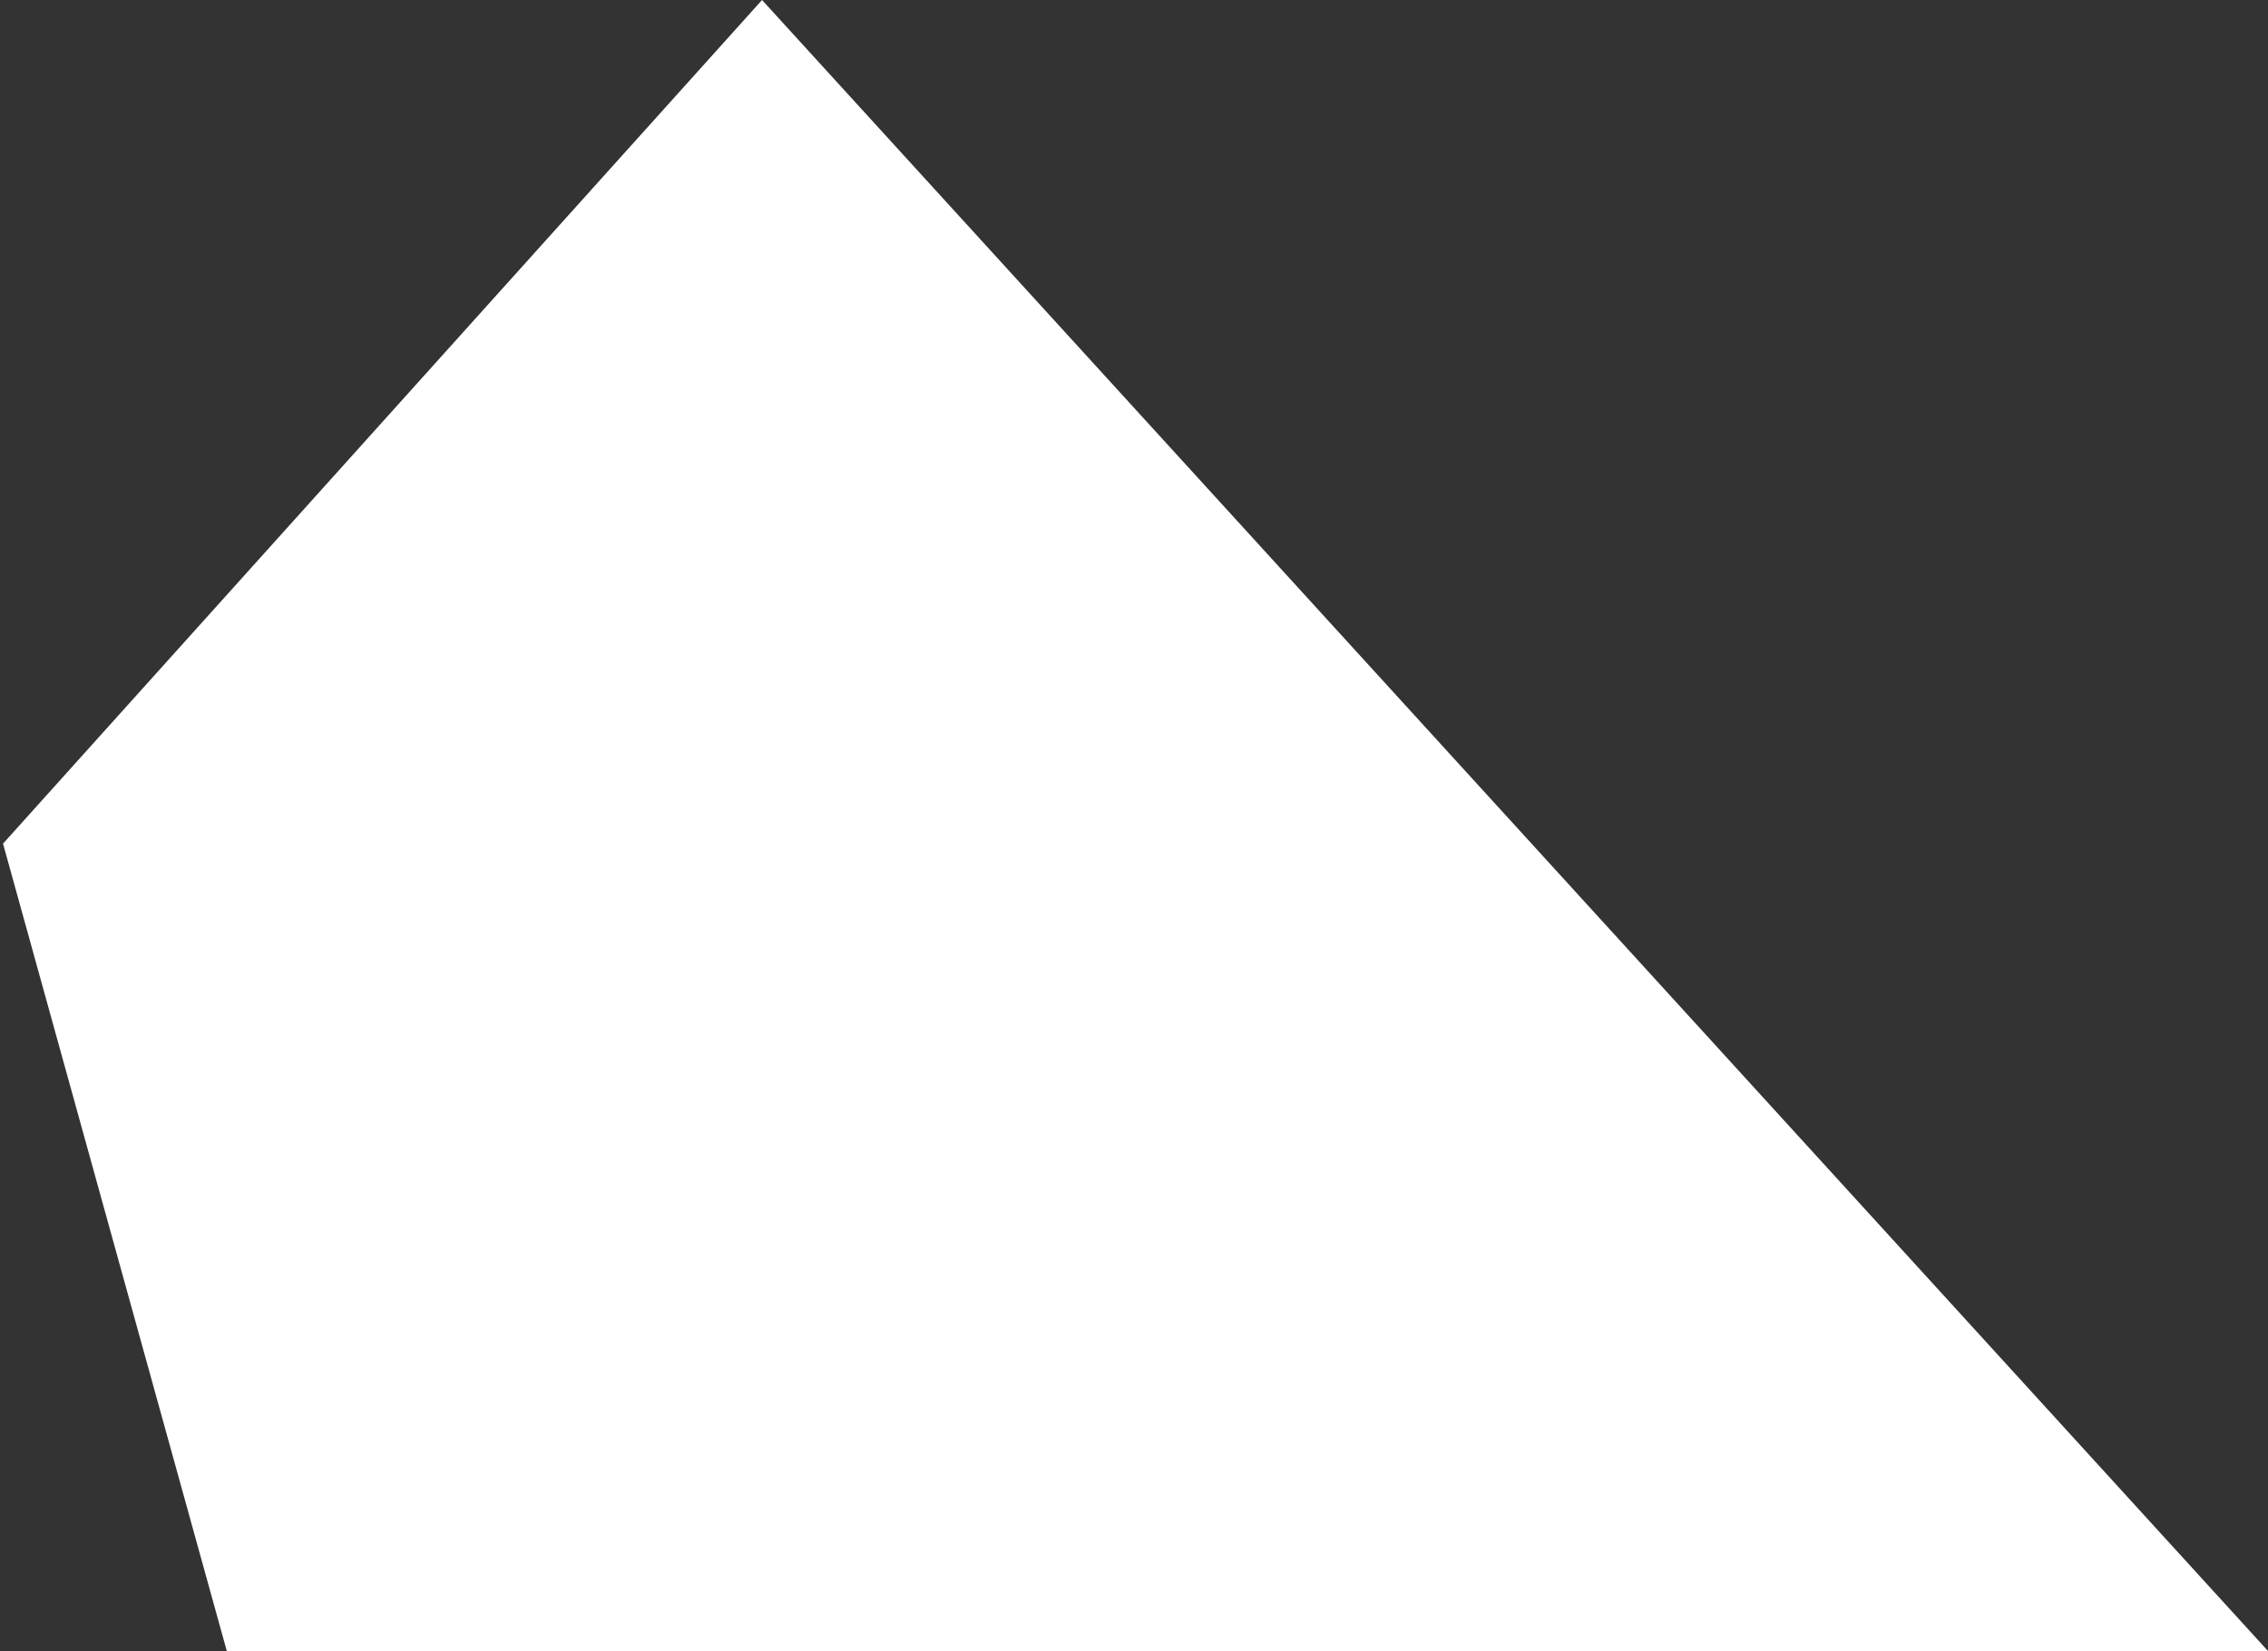 <?xml version="1.0" encoding="UTF-8"?>
<svg width="375px" height="273px" viewBox="0 0 375 273" version="1.1" xmlns="http://www.w3.org/2000/svg" xmlns:xlink="http://www.w3.org/1999/xlink">
    <rect x="0" y="0" width="375" height="273" fill="#333333" stroke="none"/>
    <!-- Generator: Sketch 51.3 (57544) - http://www.bohemiancoding.com/sketch -->
    <title>top</title>
    <desc>Created with Sketch.</desc>
    <defs/>
    <g id="🎩-Final" fill-rule="evenodd">
        <polygon id="top" fill="#FFF" points="126 0 0.5 139.5 37.5 273 375 273"/>
    </g>
</svg>